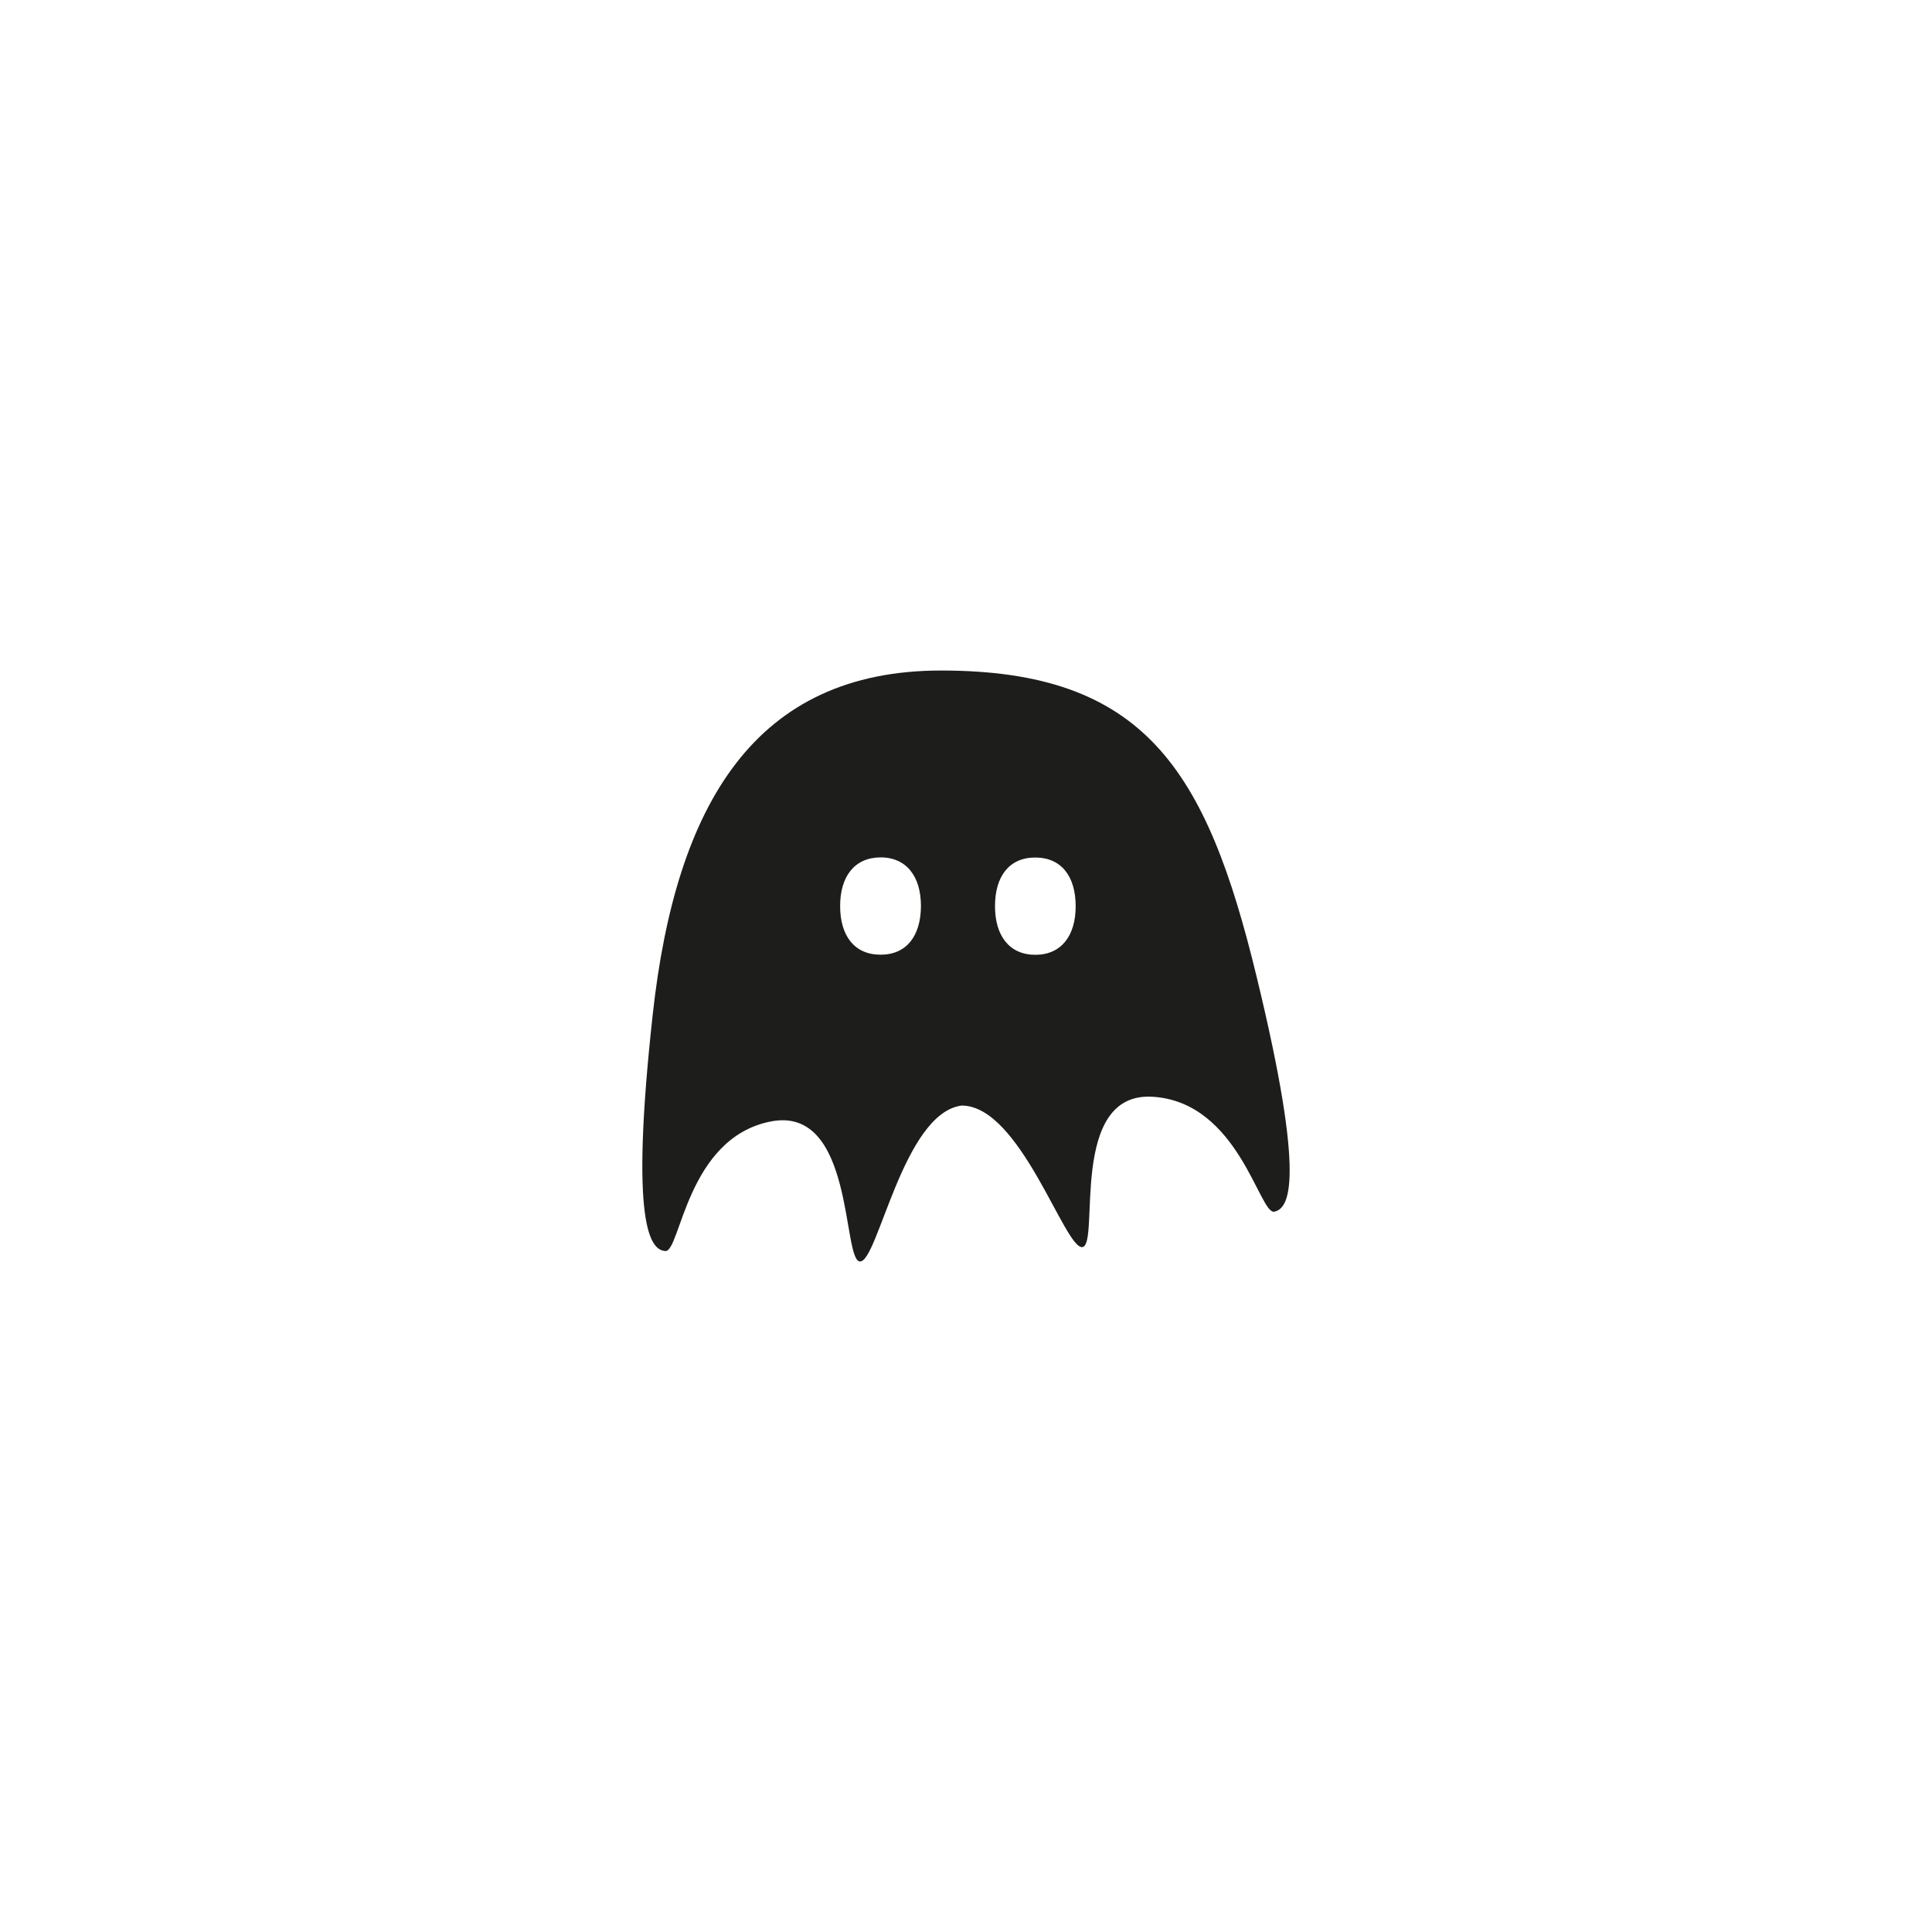 <svg id="a074ee5f-0c6b-4928-8ebd-b443e638e62e" data-name="Layer 1" xmlns="http://www.w3.org/2000/svg" width="128" height="128" viewBox="0 0 128 128">
  <defs>
    <style>
      .ade1c1bb-068b-4077-8385-aaeea68f099a {
        fill: #1d1d1b;
      }
    </style>
  </defs>
  <title>086</title>
  <path class="ade1c1bb-068b-4077-8385-aaeea68f099a" d="M83.242,64.657c-3.313-13.674-7.42-20.236-20.892-20.233-12.31.001-17.575,8.822-19.108,22.814-1.536,13.983-.151,15.584.839,15.646,1.003.072,1.397-7.467,6.961-8.579,5.576-1.124,4.745,9.231,5.935,9.271,1.189.041,2.854-9.829,6.734-10.33,3.909,0,6.842,9.567,8.007,9.376,1.175-.194-.971-10.352,4.689-9.956,5.67.383,7.029,7.805,8.015,7.61C85.395,80.085,86.566,78.331,83.242,64.657Zm-24.905-1.406c-1.742-.001-2.676-1.268-2.676-3.223,0-1.945.939-3.215,2.68-3.224,1.729.003,2.674,1.278,2.674,3.224C61.007,61.986,60.079,63.253,58.338,63.251Zm10.261.008c-1.742-.001-2.676-1.278-2.676-3.224-.001-1.957.927-3.223,2.668-3.222,1.742.001,2.675,1.267,2.676,3.224C71.266,61.983,70.328,63.251,68.599,63.259Z"/>
</svg>
